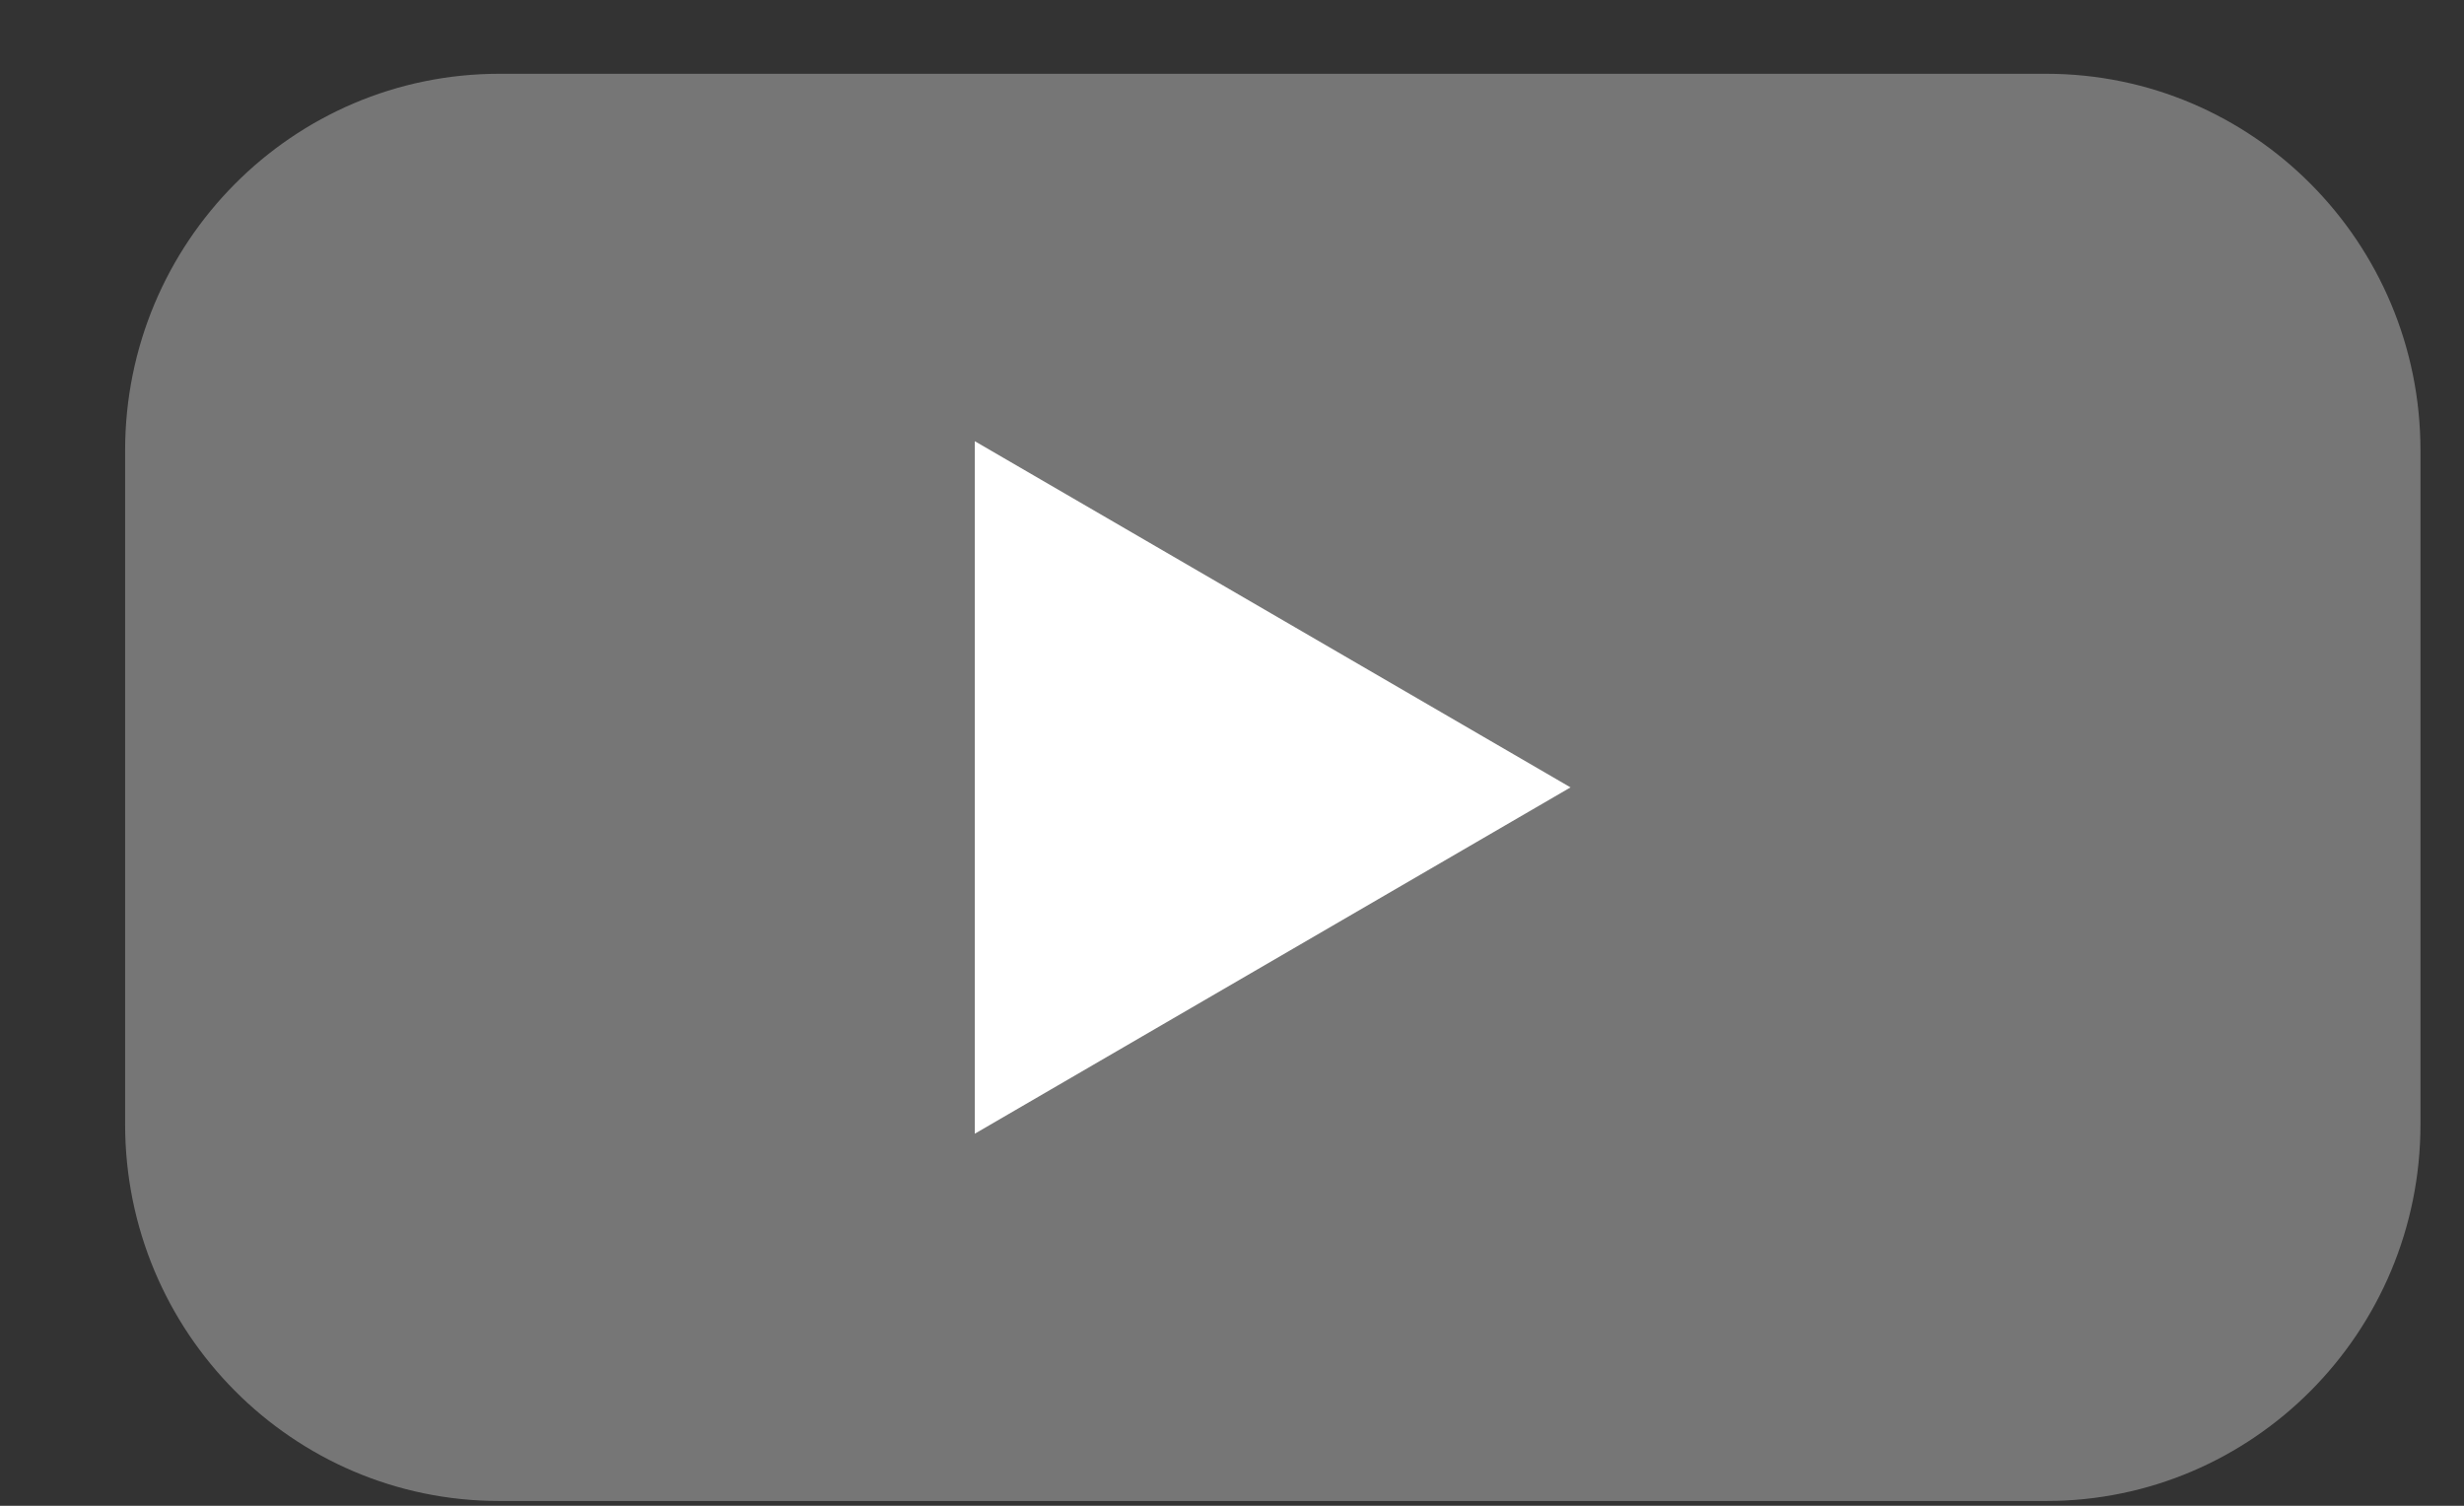 <svg width="18" height="11" viewBox="0 0 18 11" fill="none" xmlns="http://www.w3.org/2000/svg">
<rect x="0" y="0" width="18" height="11" fill="#333333" stroke="none"/>
<path d="M14.948 10.965L3.648 10.965C2.138 10.965 0.914 9.733 0.914 8.213L0.914 3.291C0.914 1.771 2.138 0.539 3.648 0.539L14.948 0.539C16.458 0.539 17.682 1.771 17.682 3.291L17.682 8.213C17.682 9.733 16.458 10.965 14.948 10.965Z" fill="#767676"/>
<path d="M11.473 5.752L7.121 3.223L7.121 8.282L11.473 5.752Z" fill="white"/>
</svg>
